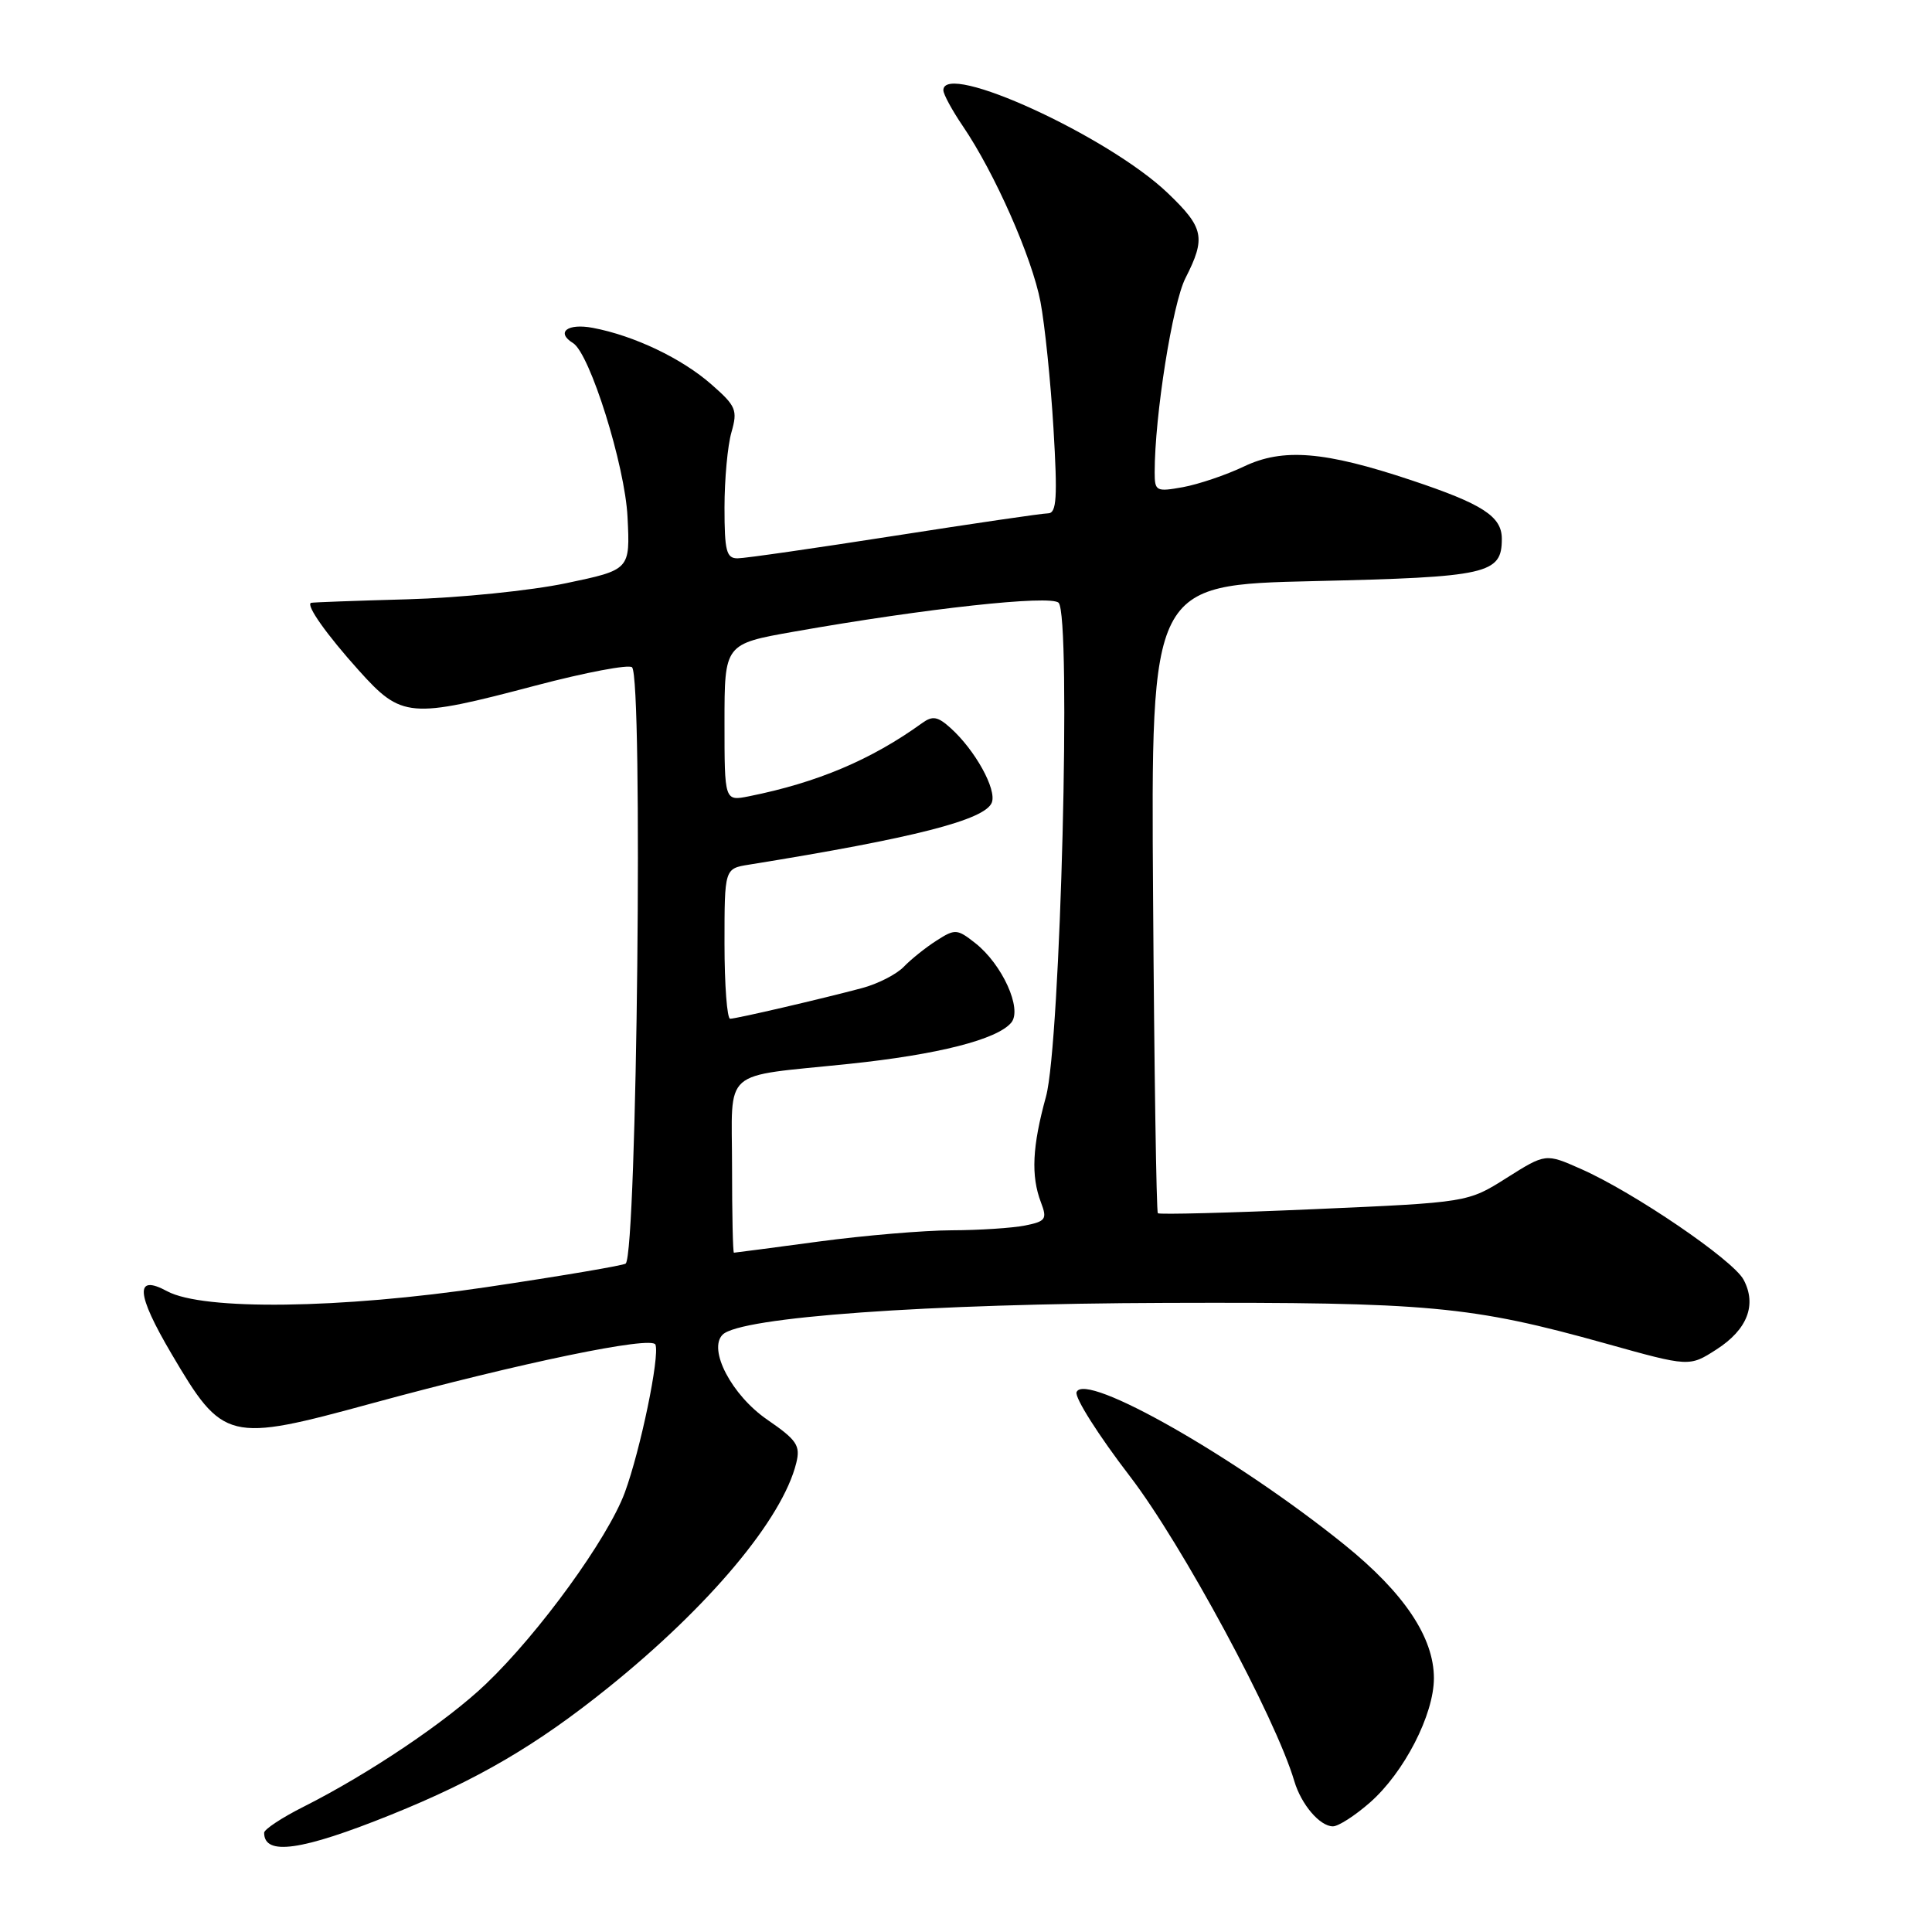 <?xml version="1.0" encoding="UTF-8" standalone="no"?>
<!DOCTYPE svg PUBLIC "-//W3C//DTD SVG 1.1//EN" "http://www.w3.org/Graphics/SVG/1.1/DTD/svg11.dtd" >
<svg xmlns="http://www.w3.org/2000/svg" xmlns:xlink="http://www.w3.org/1999/xlink" version="1.1" viewBox="0 0 256 256">
 <g >
 <path fill="currentColor"
d=" M 51.79 240.47 C 63.25 235.85 71.10 231.26 80.59 223.62 C 93.99 212.84 103.69 201.26 105.51 193.85 C 106.08 191.54 105.60 190.82 101.66 188.11 C 96.97 184.88 93.78 178.82 95.75 176.85 C 98.08 174.52 122.83 172.74 154.50 172.64 C 189.38 172.53 194.91 173.04 212.79 178.03 C 223.85 181.12 223.85 181.12 227.44 178.81 C 231.54 176.18 232.81 172.89 231.03 169.56 C 229.63 166.94 216.47 157.98 209.50 154.90 C 204.81 152.82 204.81 152.82 199.65 156.07 C 194.50 159.33 194.50 159.33 174.14 160.22 C 162.94 160.71 153.62 160.95 153.42 160.76 C 153.23 160.57 152.94 141.75 152.79 118.95 C 152.50 77.50 152.50 77.50 174.10 77.00 C 197.18 76.47 199.00 76.06 199.00 71.40 C 199.00 68.42 196.47 66.79 187.00 63.63 C 175.50 59.79 170.00 59.34 164.81 61.82 C 162.44 62.95 158.81 64.17 156.75 64.55 C 153.19 65.19 153.00 65.09 153.00 62.57 C 153.00 55.10 155.36 40.22 157.08 36.85 C 159.81 31.49 159.53 30.17 154.73 25.58 C 146.86 18.05 125.00 8.04 125.00 11.96 C 125.00 12.48 126.16 14.62 127.58 16.71 C 131.80 22.91 136.75 34.12 137.87 40.00 C 138.44 43.02 139.22 50.56 139.59 56.75 C 140.14 65.96 140.01 68.00 138.88 68.02 C 138.12 68.02 128.95 69.37 118.50 71.00 C 108.05 72.63 98.71 73.98 97.75 73.98 C 96.25 74.00 96.00 73.02 96.00 67.24 C 96.00 63.53 96.41 59.04 96.92 57.28 C 97.76 54.34 97.54 53.80 94.27 50.94 C 90.35 47.49 84.01 44.47 78.54 43.44 C 75.19 42.81 73.62 44.03 75.93 45.46 C 78.16 46.83 82.82 61.70 83.15 68.50 C 83.50 75.50 83.50 75.50 75.00 77.28 C 70.33 78.26 60.88 79.22 54.00 79.41 C 47.12 79.60 41.37 79.81 41.21 79.88 C 40.51 80.18 43.27 84.08 47.54 88.83 C 53.23 95.16 54.27 95.25 71.01 90.83 C 77.61 89.09 83.34 88.01 83.75 88.42 C 85.22 89.89 84.41 165.93 82.91 167.43 C 82.66 167.67 74.37 169.08 64.48 170.55 C 45.11 173.43 26.90 173.67 22.14 171.09 C 17.84 168.76 18.03 171.42 22.72 179.38 C 29.57 191.01 30.19 191.16 49.32 185.94 C 68.99 180.58 86.40 176.97 86.85 178.17 C 87.44 179.73 84.86 192.14 82.79 197.77 C 80.54 203.86 71.44 216.41 64.37 223.15 C 59.19 228.10 48.90 235.03 40.25 239.39 C 37.36 240.84 35.00 242.40 35.00 242.85 C 35.00 245.94 39.95 245.24 51.79 240.47 Z  M 181.53 238.84 C 186.05 234.87 190.00 227.20 190.00 222.37 C 190.00 216.97 186.06 211.08 178.18 204.71 C 163.87 193.15 143.72 181.67 142.65 184.47 C 142.38 185.18 145.56 190.20 149.73 195.63 C 156.62 204.62 169.02 227.60 171.50 236.00 C 172.42 239.11 174.89 242.00 176.62 242.00 C 177.34 242.00 179.55 240.58 181.53 238.84 Z  M 97.00 154.61 C 97.00 141.32 95.36 142.76 112.50 140.97 C 124.28 139.74 132.14 137.74 134.00 135.50 C 135.49 133.70 132.81 127.78 129.22 124.96 C 126.83 123.08 126.55 123.06 124.10 124.63 C 122.67 125.54 120.71 127.11 119.75 128.11 C 118.78 129.11 116.31 130.37 114.25 130.92 C 108.86 132.36 97.63 134.97 96.75 134.99 C 96.34 134.99 96.00 130.52 96.00 125.05 C 96.00 115.09 96.00 115.09 99.25 114.57 C 121.16 111.04 130.54 108.64 131.42 106.34 C 132.09 104.61 129.22 99.41 125.97 96.48 C 124.26 94.93 123.57 94.81 122.19 95.81 C 115.46 100.67 108.29 103.70 99.25 105.51 C 96.00 106.16 96.00 106.16 96.00 95.74 C 96.00 85.32 96.00 85.32 105.25 83.69 C 122.63 80.62 139.21 78.81 140.27 79.87 C 141.97 81.57 140.53 138.29 138.60 145.30 C 136.78 151.91 136.59 155.80 137.93 159.32 C 138.78 161.54 138.57 161.84 135.81 162.39 C 134.13 162.72 129.77 163.01 126.12 163.02 C 122.48 163.03 114.55 163.70 108.50 164.51 C 102.45 165.32 97.39 165.99 97.25 165.99 C 97.11 166.00 97.00 160.87 97.00 154.61 Z "/>
</g>
</svg>